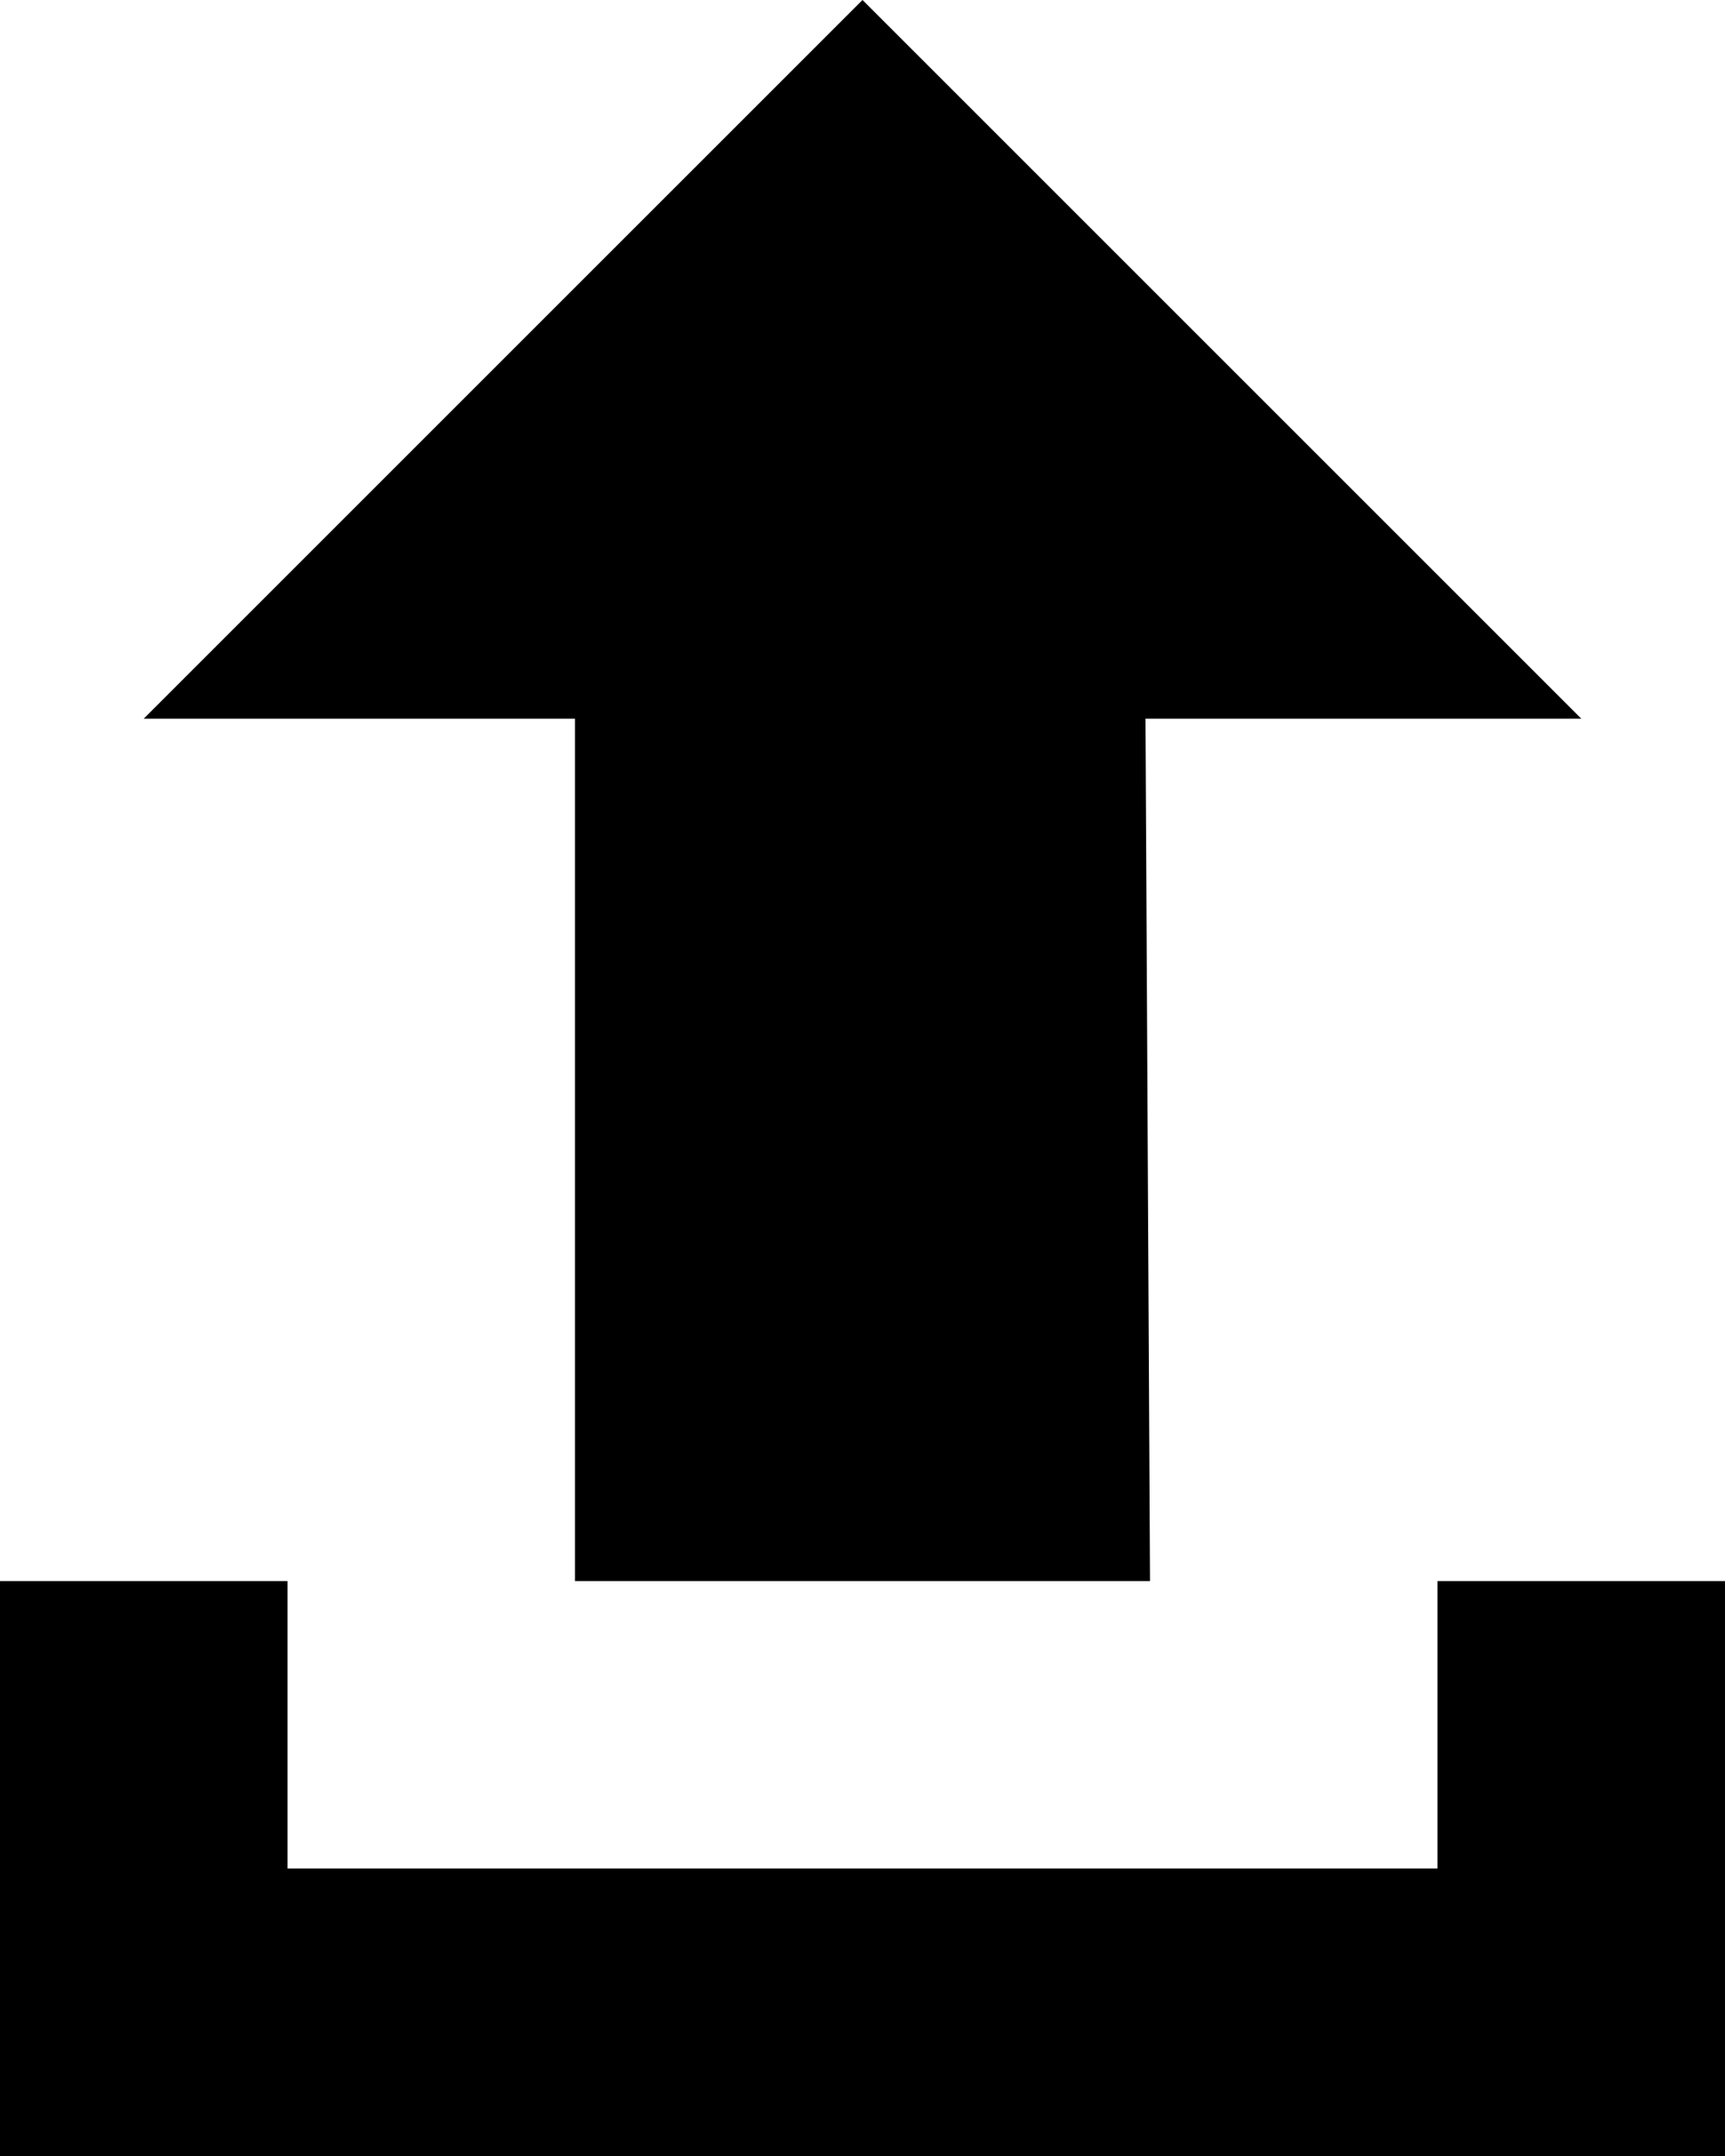 <svg width="22.5" height="28.125" viewBox="3.75 -54.375 22.5 28.125" xmlns="http://www.w3.org/2000/svg"><path d="M5.625 -45L11.25 -45L11.25 -33.75L18.75 -33.75L18.691 -45L24.375 -45L15 -54.375ZM22.5 -30L7.5 -30L7.5 -33.75L3.75 -33.75L3.75 -30L3.75 -26.25L26.25 -26.25L26.25 -30L26.25 -33.75L22.5 -33.75ZM22.5 -30"></path></svg>